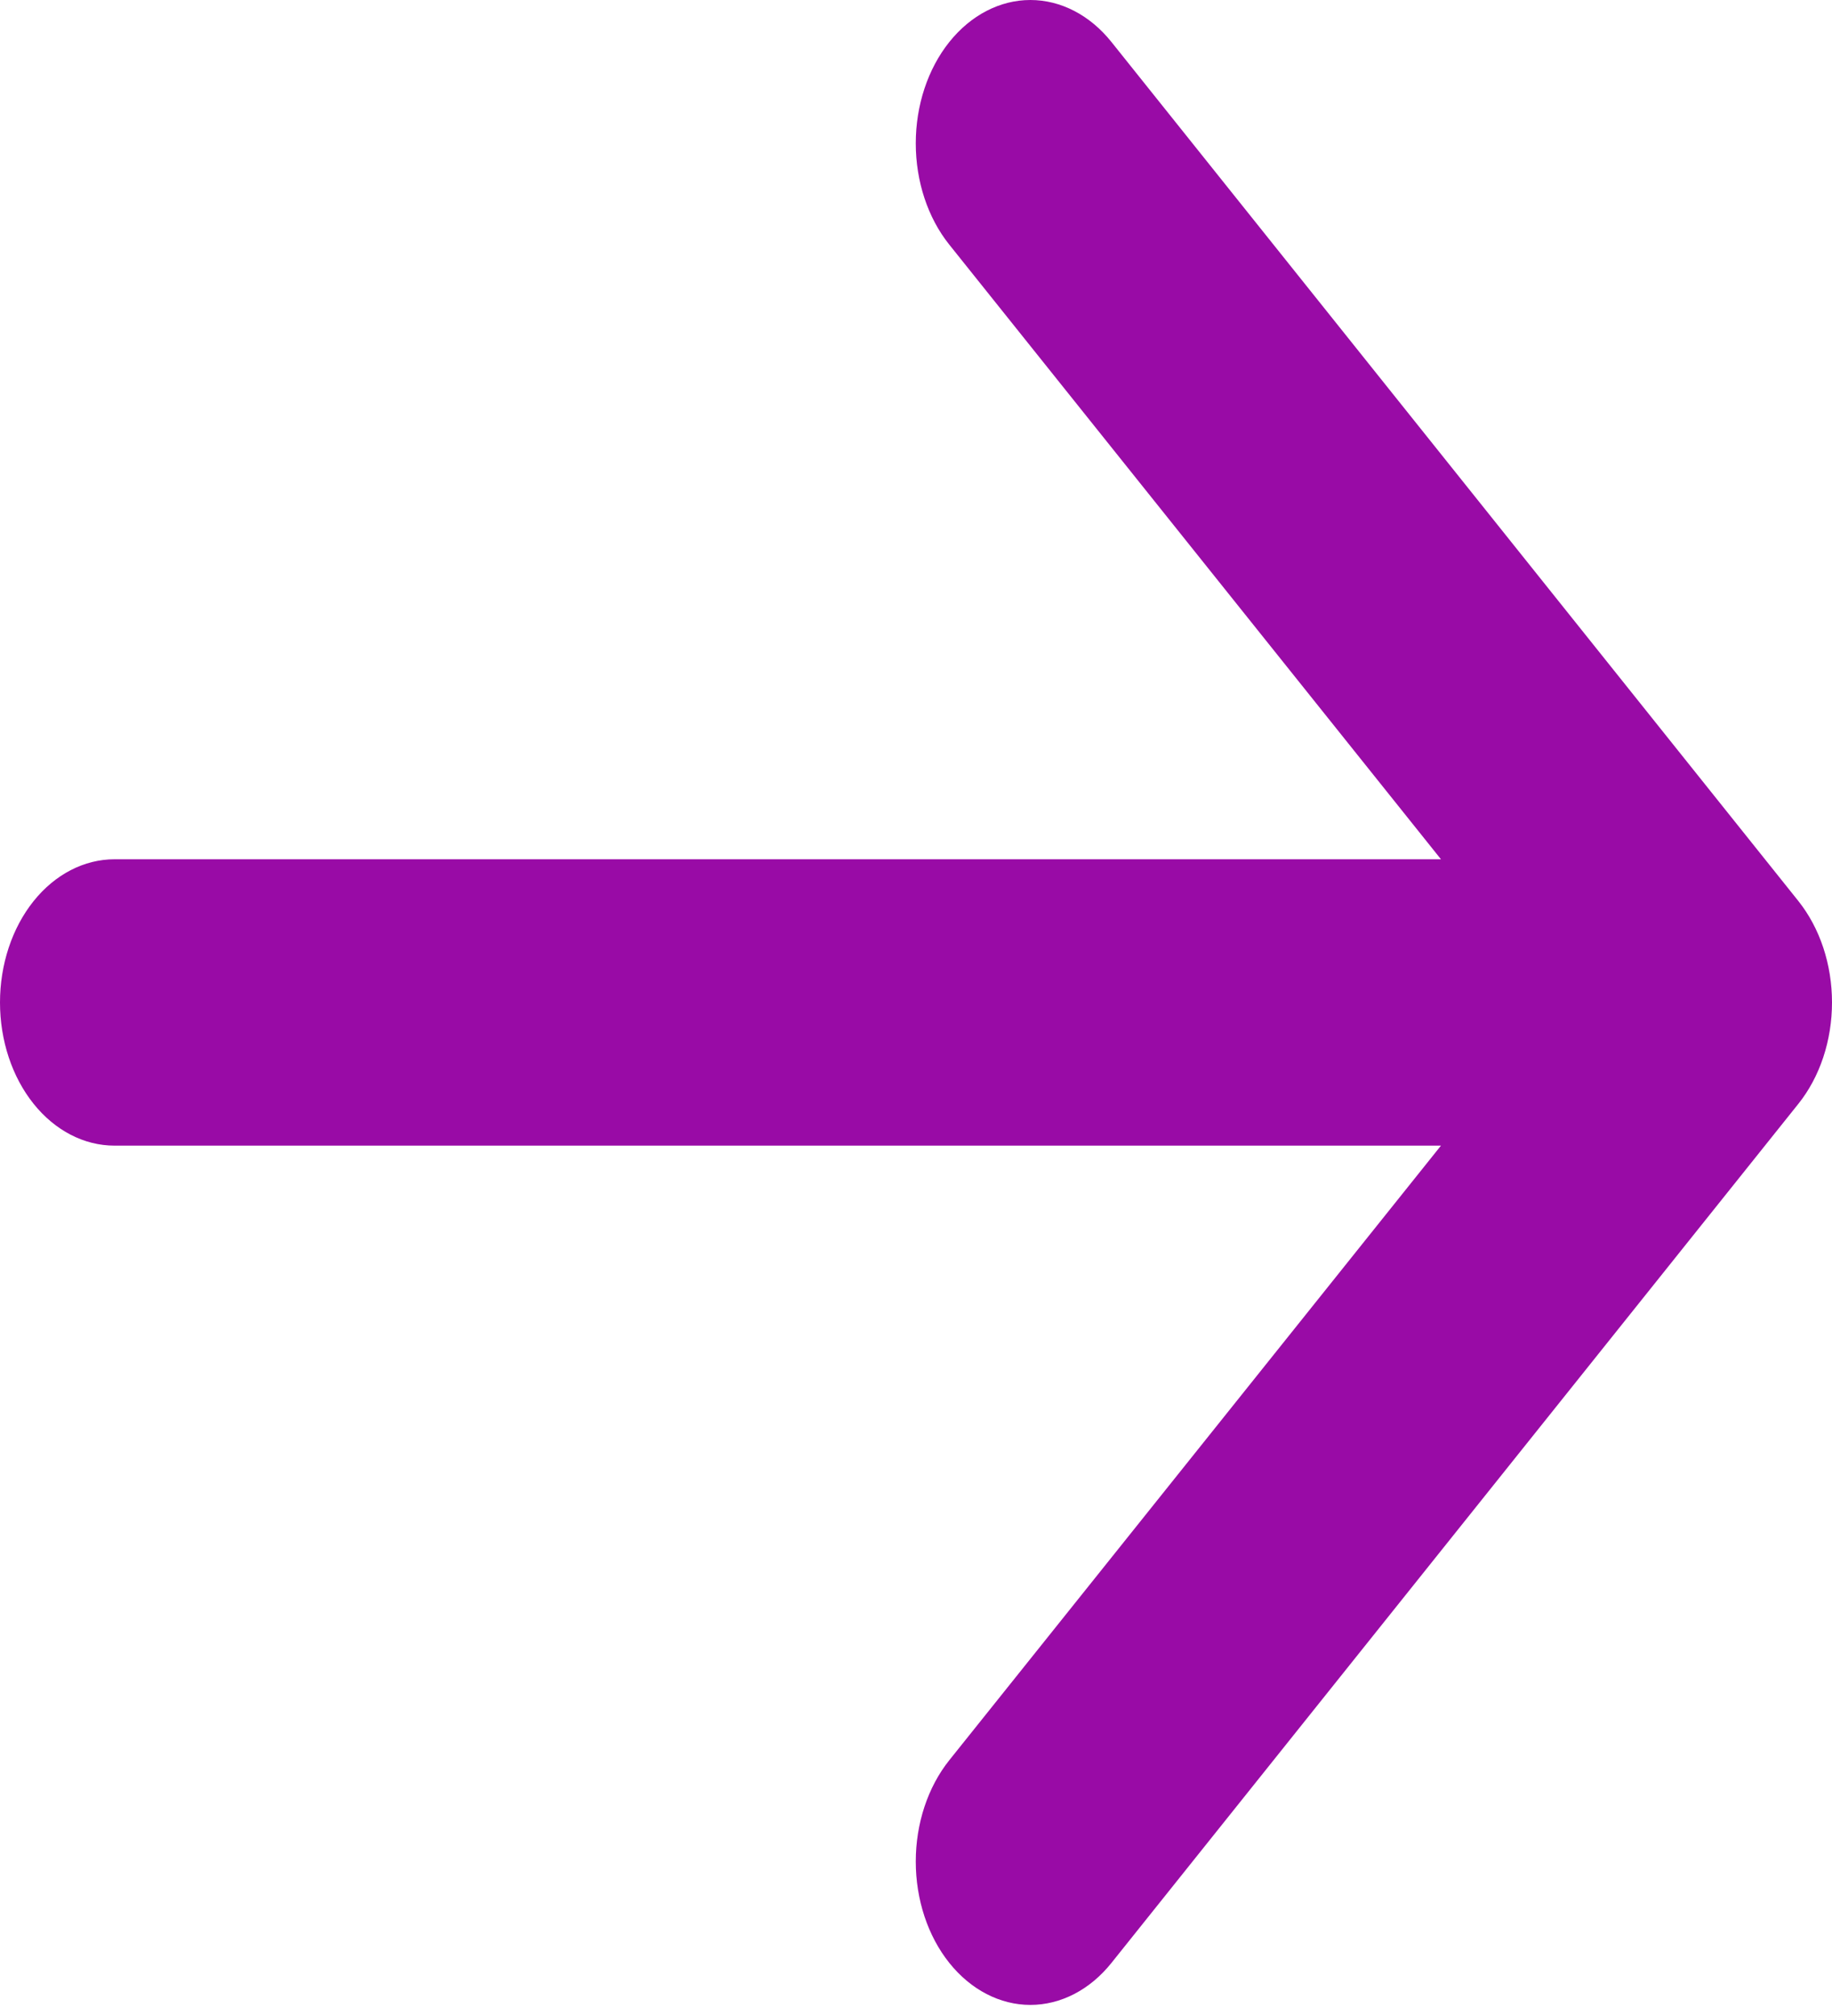 <svg width="40" height="44" viewBox="0 0 40 44" fill="none" xmlns="http://www.w3.org/2000/svg">
<path fill-rule="evenodd" clip-rule="evenodd" d="M0 21.879C0 21.05 0.263 20.255 0.732 19.669C1.201 19.083 1.837 18.754 2.5 18.754H31.462L20.728 5.341C20.258 4.755 19.995 3.959 19.995 3.129C19.995 2.299 20.258 1.503 20.728 0.916C21.197 0.33 21.834 0 22.497 0C23.161 0 23.798 0.33 24.267 0.916L39.266 19.666C39.498 19.957 39.683 20.302 39.809 20.681C39.935 21.061 40 21.468 40 21.879C40 22.29 39.935 22.697 39.809 23.077C39.683 23.456 39.498 23.801 39.266 24.091L24.267 42.842C23.798 43.428 23.161 43.758 22.497 43.758C21.834 43.758 21.197 43.428 20.728 42.842C20.258 42.255 19.995 41.459 19.995 40.629C19.995 39.799 20.258 39.003 20.728 38.416L31.462 25.004H2.5C1.837 25.004 1.201 24.675 0.732 24.089C0.263 23.503 0 22.708 0 21.879Z" fill="#990BA6"/>
</svg>
